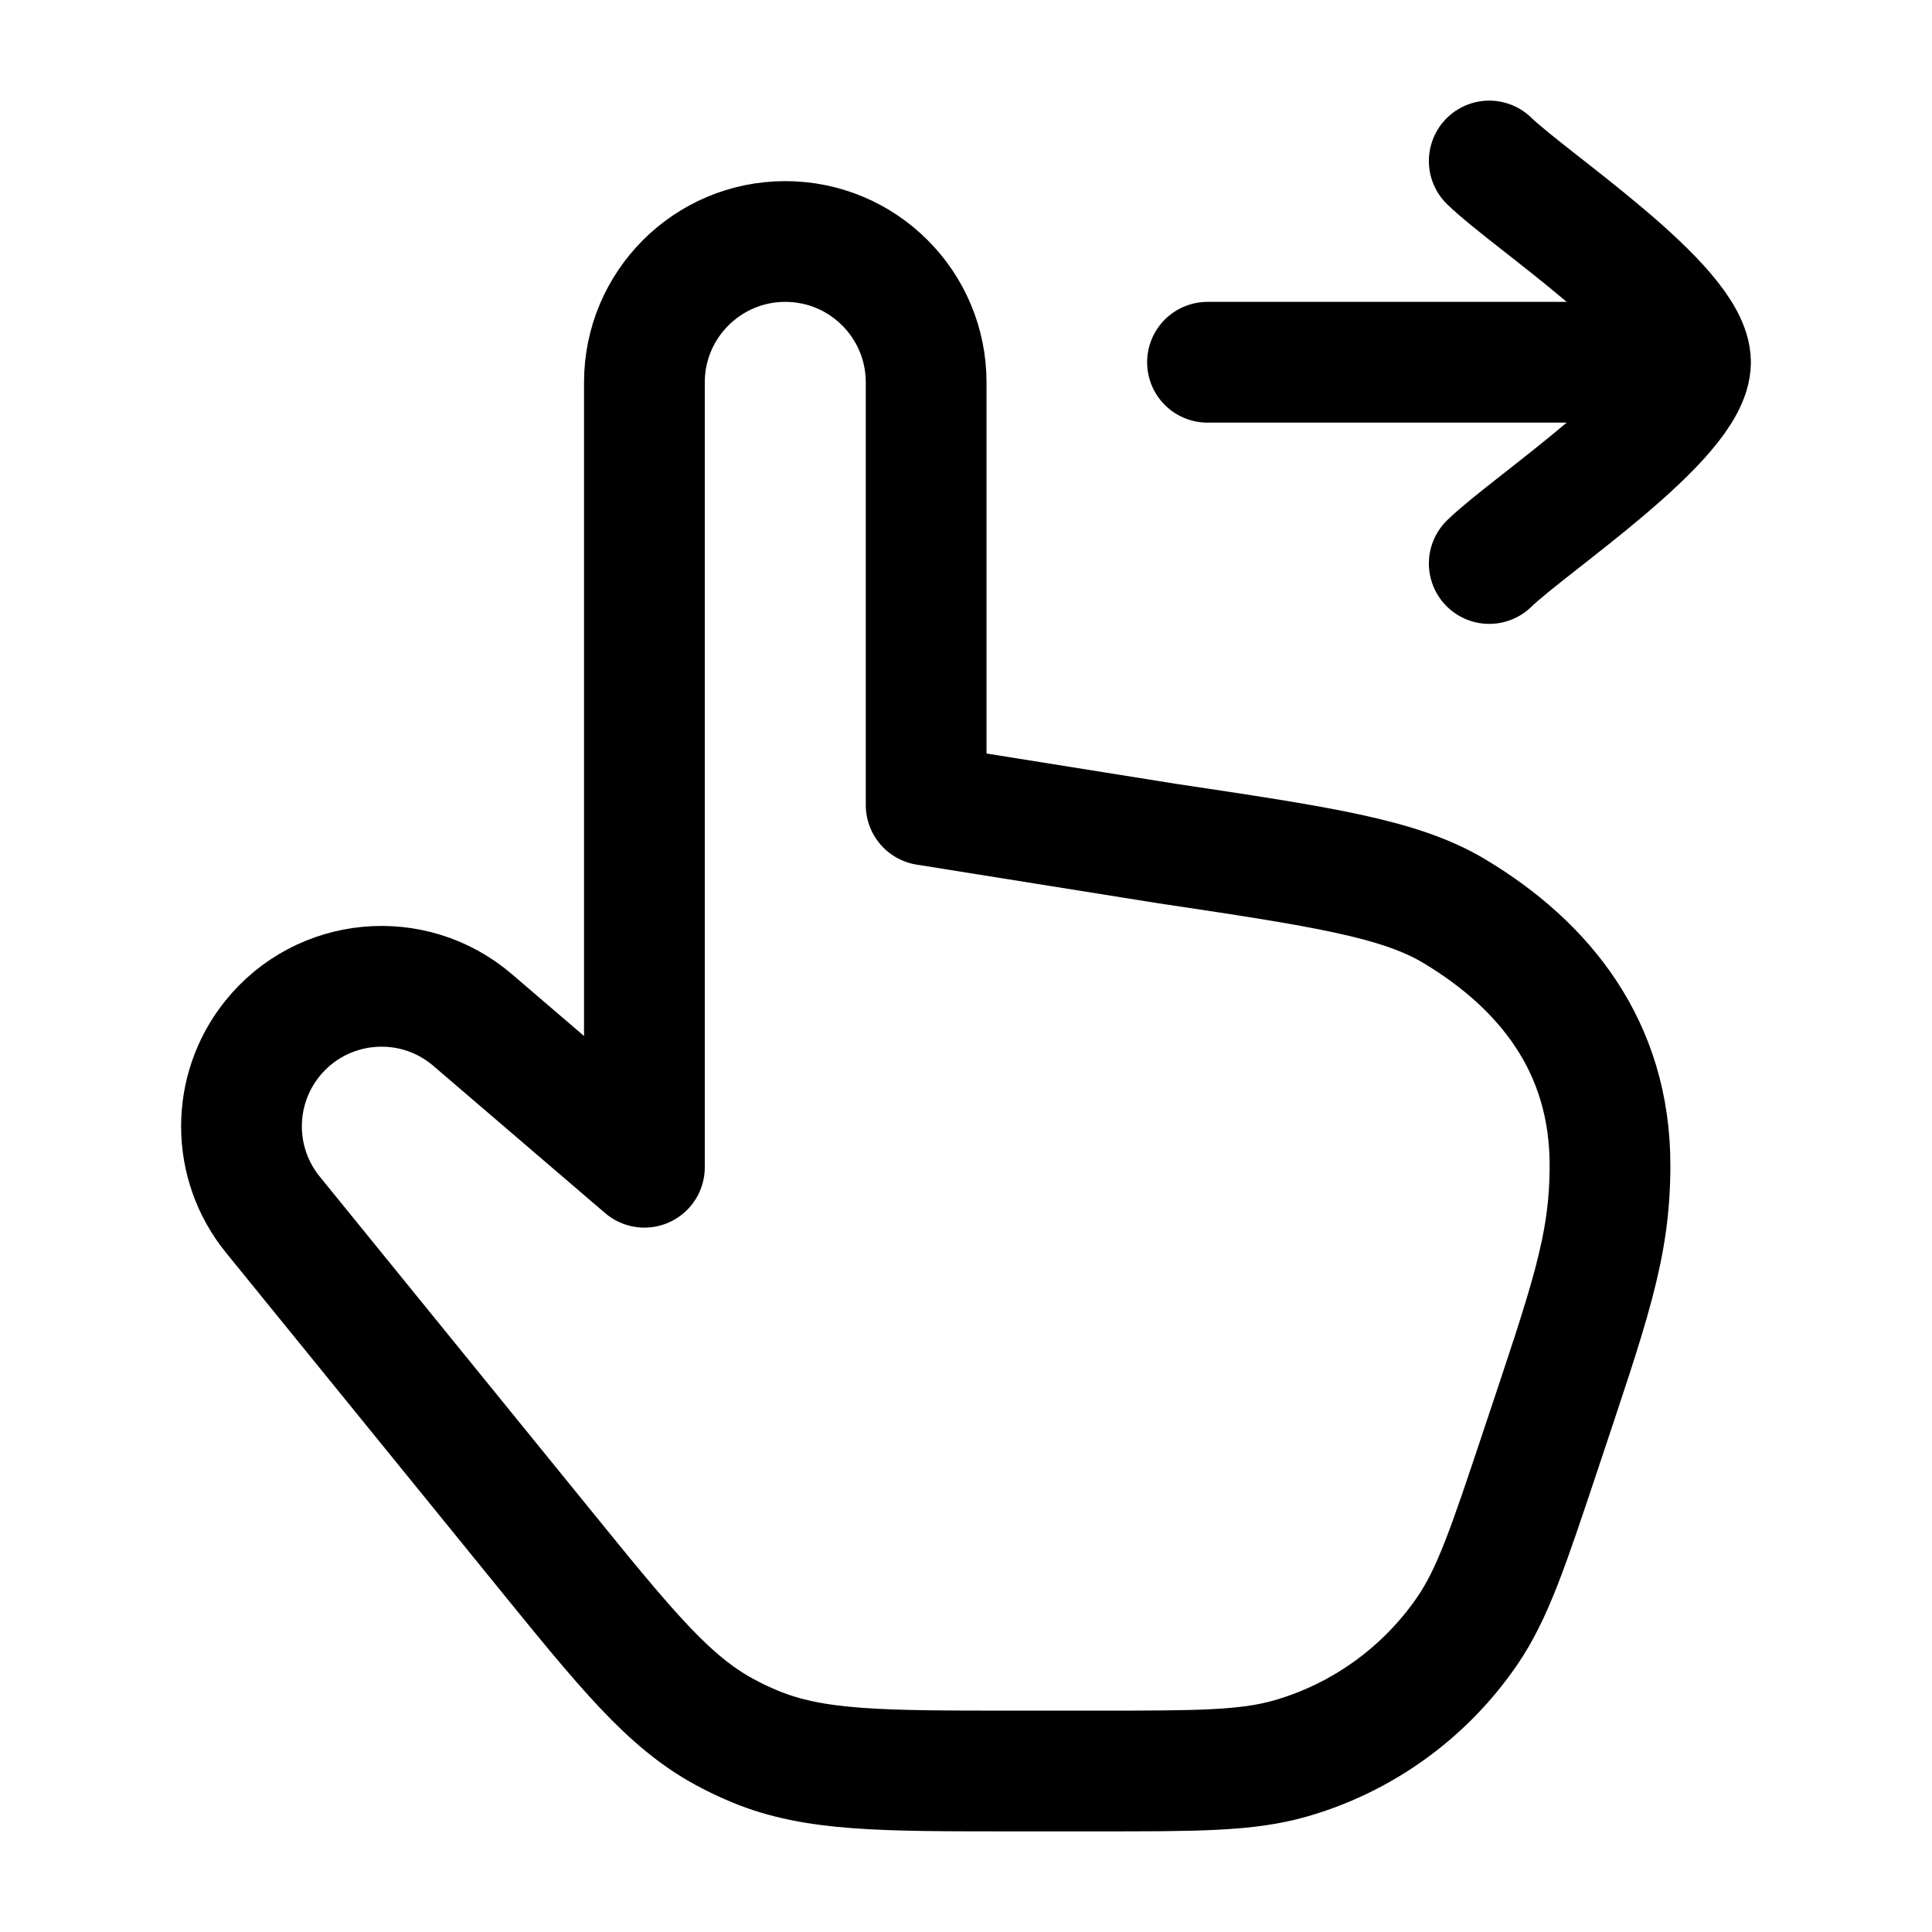 <svg width="24" height="24" viewBox="0 0 24 24" fill="none" xmlns="http://www.w3.org/2000/svg">
    <path class="pr-icon-duotone-secondary" d="M5.871 12.671L8.005 14.5V4.75C8.005 3.784 8.789 3 9.755 3C10.722 3 11.505 3.784 11.505 4.75V10L14.493 10.478C16.422 10.767 17.386 10.912 18.065 11.318C19.187 11.991 20 13 20 14.474C20 15.5 19.746 16.189 19.13 18.039C18.738 19.213 18.543 19.8 18.224 20.264C17.698 21.029 16.923 21.588 16.032 21.844C15.49 22 14.871 22 13.634 22H12.585C10.94 22 10.117 22 9.385 21.698C9.253 21.644 9.125 21.583 9 21.515C8.304 21.137 7.785 20.499 6.748 19.222L3.389 15.088C2.873 14.453 2.87 13.544 3.381 12.905C3.996 12.137 5.124 12.031 5.871 12.671Z"/>
    <path d="M5.871 12.671L8.005 14.5V4.75C8.005 3.784 8.789 3 9.755 3C10.722 3 11.505 3.784 11.505 4.75V10L14.493 10.478C16.422 10.767 17.386 10.912 18.065 11.318C19.187 11.991 20 13 20 14.474C20 15.5 19.746 16.189 19.13 18.039C18.738 19.213 18.543 19.8 18.224 20.264C17.698 21.029 16.923 21.588 16.032 21.844C15.49 22 14.871 22 13.634 22H12.585C10.94 22 10.117 22 9.385 21.698C9.253 21.644 9.125 21.583 9 21.515C8.304 21.137 7.785 20.499 6.748 19.222L3.389 15.088C2.873 14.453 2.87 13.544 3.381 12.905C3.996 12.137 5.124 12.031 5.871 12.671Z" stroke="currentColor" stroke-width="1.5" stroke-linecap="round" stroke-linejoin="round"/>
    <path d="M21 4.5L15 4.5M21 4.5C21 3.8 19.006 2.492 18.5 2M21 4.5C21 5.2 19.006 6.508 18.5 7" stroke="currentColor" stroke-width="1.5" stroke-linecap="round" stroke-linejoin="round"/>
</svg>

